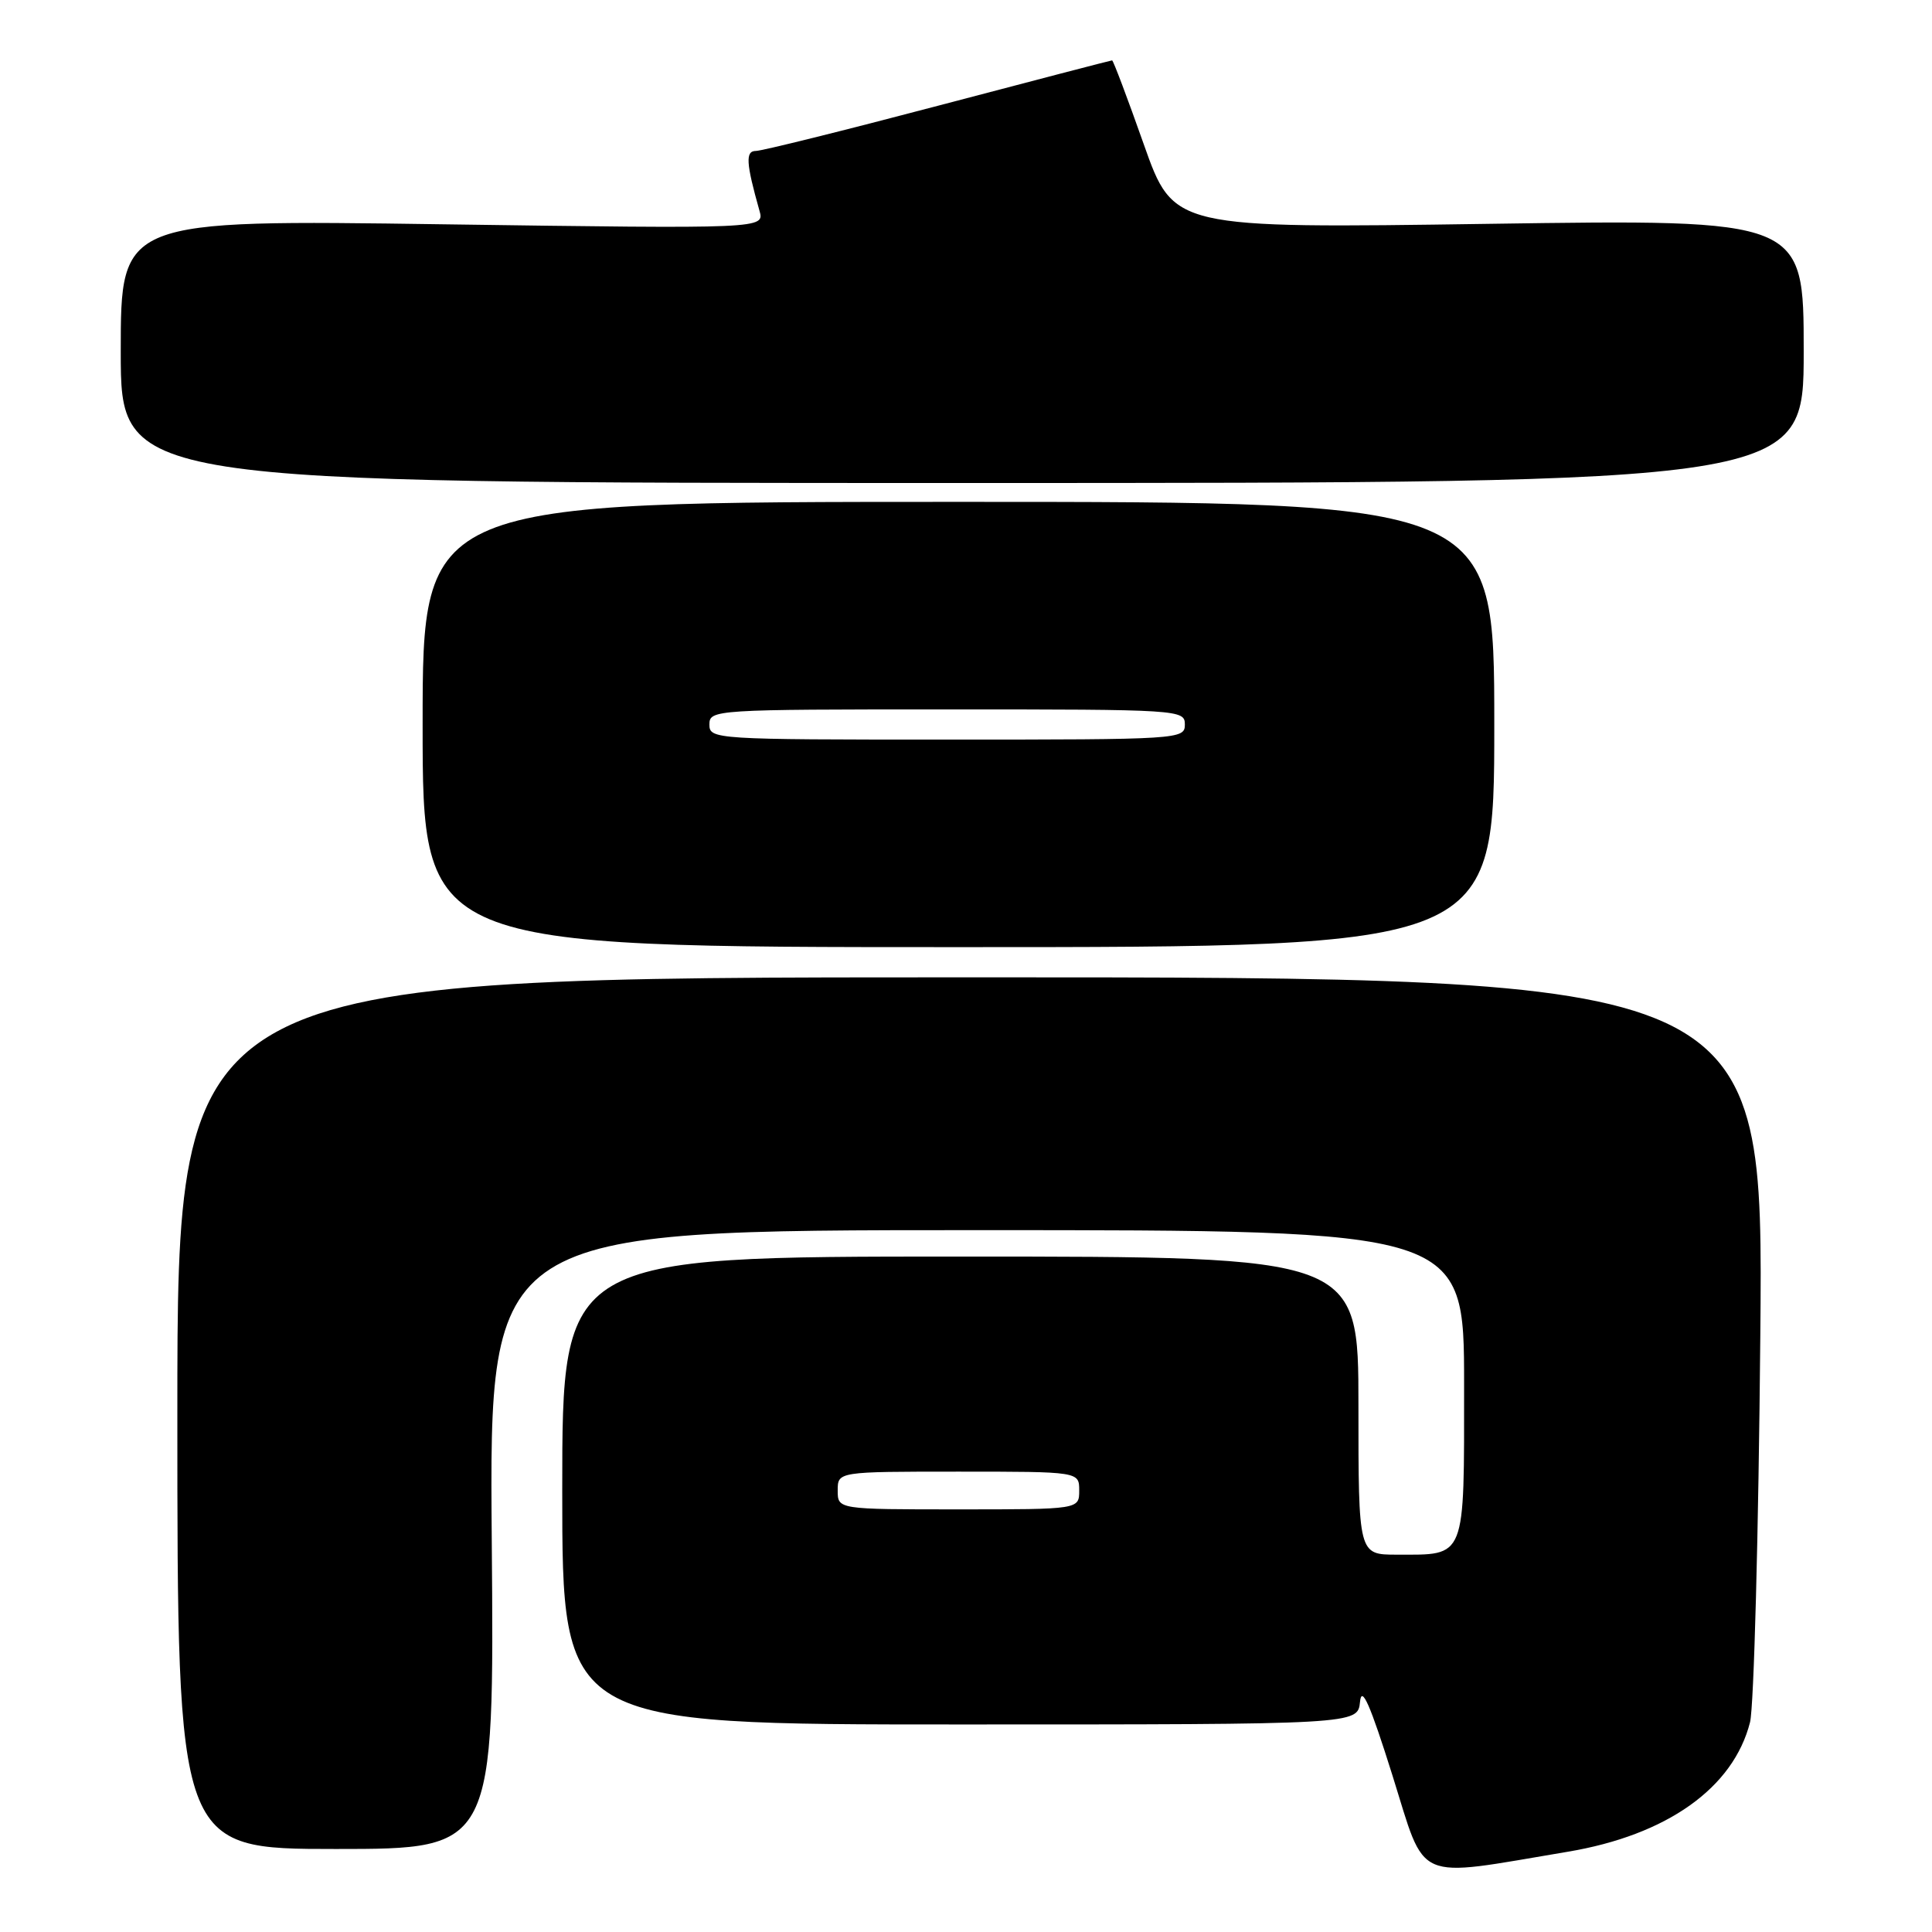 <?xml version="1.0" encoding="UTF-8" standalone="no"?>
<!DOCTYPE svg PUBLIC "-//W3C//DTD SVG 1.1//EN" "http://www.w3.org/Graphics/SVG/1.1/DTD/svg11.dtd" >
<svg xmlns="http://www.w3.org/2000/svg" xmlns:xlink="http://www.w3.org/1999/xlink" version="1.1" viewBox="0 0 256 256">
 <g >
 <path fill="currentColor"
d=" M 207.71 245.37 C 220.87 243.17 229.68 236.92 231.89 228.20 C 232.40 226.17 233.02 203.12 233.25 177.00 C 233.68 129.50 233.68 129.50 128.59 129.50 C 23.50 129.50 23.50 129.50 23.50 187.25 C 23.50 245.00 23.50 245.00 44.50 245.00 C 65.50 245.00 65.50 245.00 65.16 204.00 C 64.83 163.00 64.83 163.00 129.41 163.00 C 194.00 163.00 194.00 163.00 194.00 183.46 C 194.00 206.84 194.33 206.00 185.07 206.00 C 180.00 206.00 180.00 206.00 180.00 186.25 C 180.00 166.50 180.00 166.50 127.25 166.50 C 74.50 166.50 74.50 166.50 74.50 197.50 C 74.50 228.50 74.50 228.50 127.21 228.50 C 179.91 228.50 179.91 228.50 180.21 225.50 C 180.42 223.28 181.54 225.81 184.50 235.23 C 189.03 249.66 187.10 248.82 207.71 245.37 Z  M 198.00 96.00 C 198.00 66.50 198.00 66.50 127.00 66.50 C 56.00 66.50 56.00 66.50 56.00 96.00 C 56.00 125.50 56.00 125.50 127.00 125.50 C 198.00 125.50 198.00 125.50 198.00 96.00 Z  M 239.00 46.53 C 239.00 29.05 239.00 29.05 197.25 29.66 C 155.50 30.27 155.50 30.27 151.56 19.13 C 149.40 13.01 147.51 8.00 147.36 8.00 C 147.22 8.00 136.85 10.70 124.33 14.00 C 111.82 17.30 100.94 20.00 100.16 20.00 C 98.75 20.00 98.85 21.60 100.63 27.91 C 101.32 30.32 101.32 30.32 58.66 29.72 C 16.00 29.11 16.00 29.11 16.00 46.56 C 16.00 64.00 16.00 64.00 127.50 64.00 C 239.00 64.00 239.00 64.00 239.00 46.53 Z  M 111.00 197.50 C 111.00 195.00 111.00 195.00 127.00 195.00 C 143.00 195.00 143.00 195.00 143.00 197.50 C 143.00 200.00 143.00 200.00 127.00 200.00 C 111.00 200.00 111.00 200.00 111.00 197.50 Z  M 94.00 96.00 C 94.00 94.04 94.67 94.00 125.50 94.00 C 156.33 94.00 157.00 94.04 157.00 96.00 C 157.00 97.96 156.33 98.00 125.50 98.00 C 94.67 98.00 94.00 97.96 94.00 96.00 Z "/>
</g>
</svg>